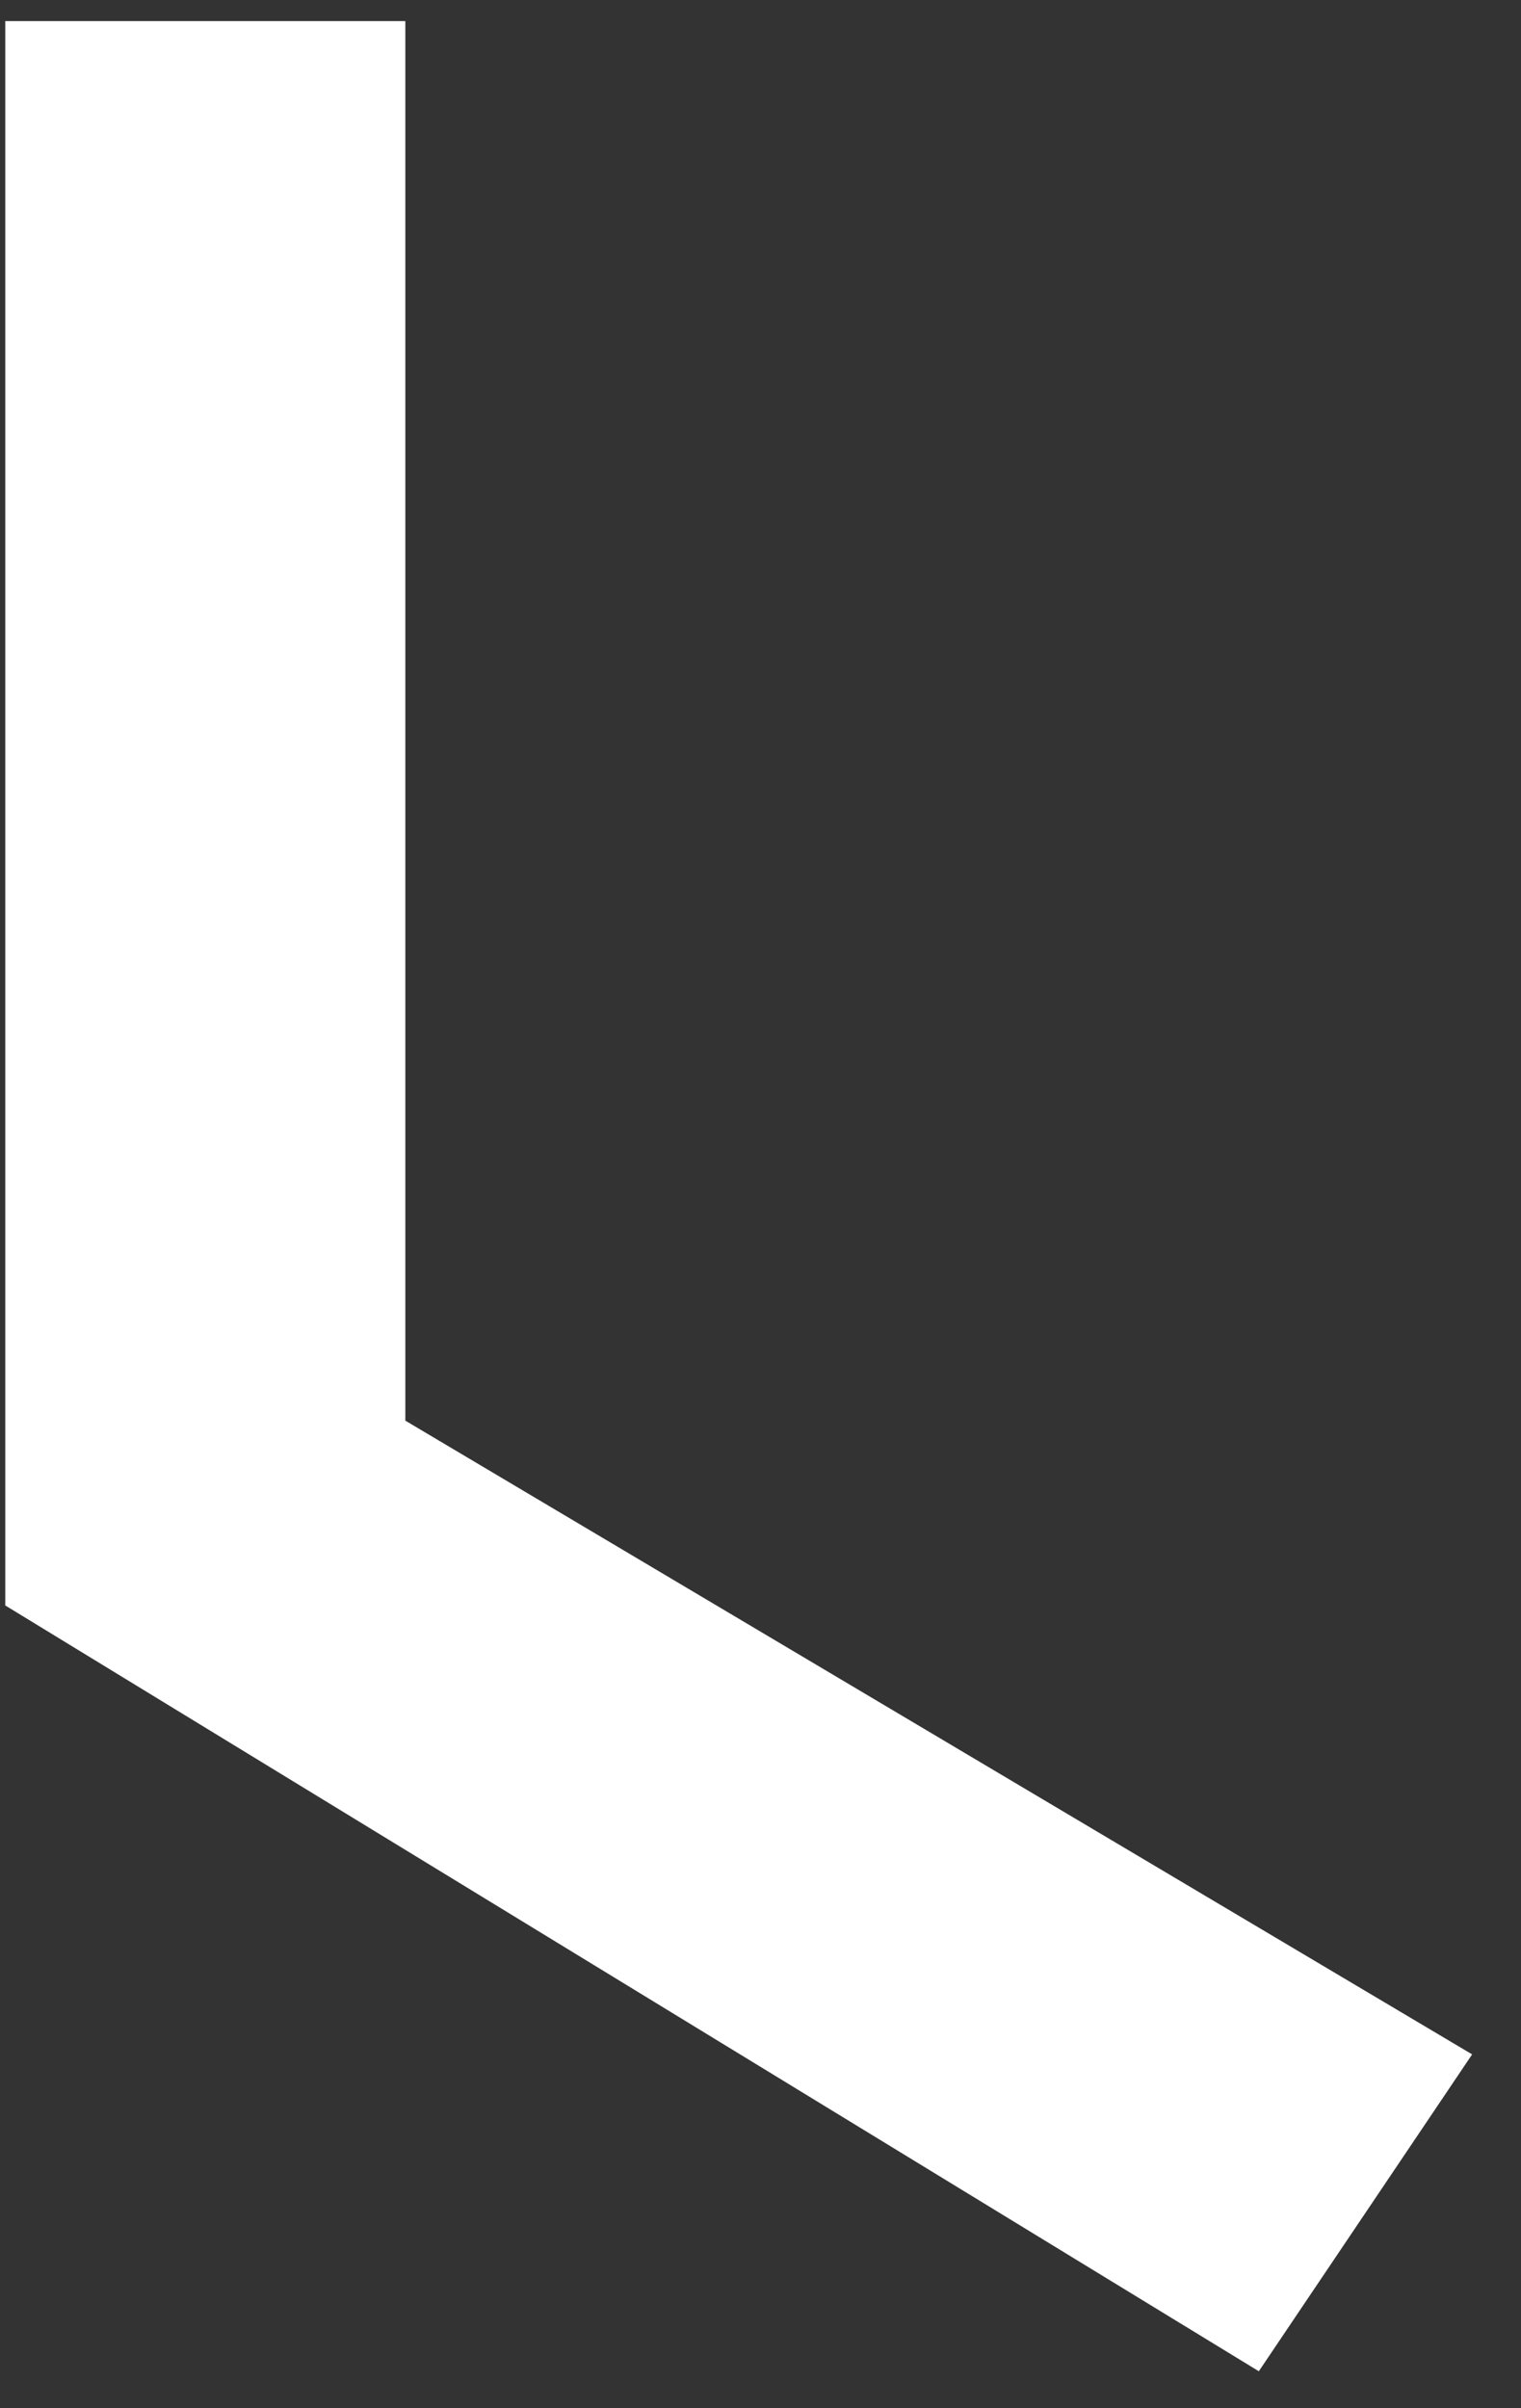 <svg width="24" height="38" viewBox="0 0 24 38" fill="none" xmlns="http://www.w3.org/2000/svg">
<rect x="0" y="0" width="24" height="38" fill="#333333" stroke="none"/>
<path d="M0.083 0.333V25.333L19.863 37.417L23.229 32.417L6.396 22.417V0.333H0.083Z" fill="white"/>
</svg>
